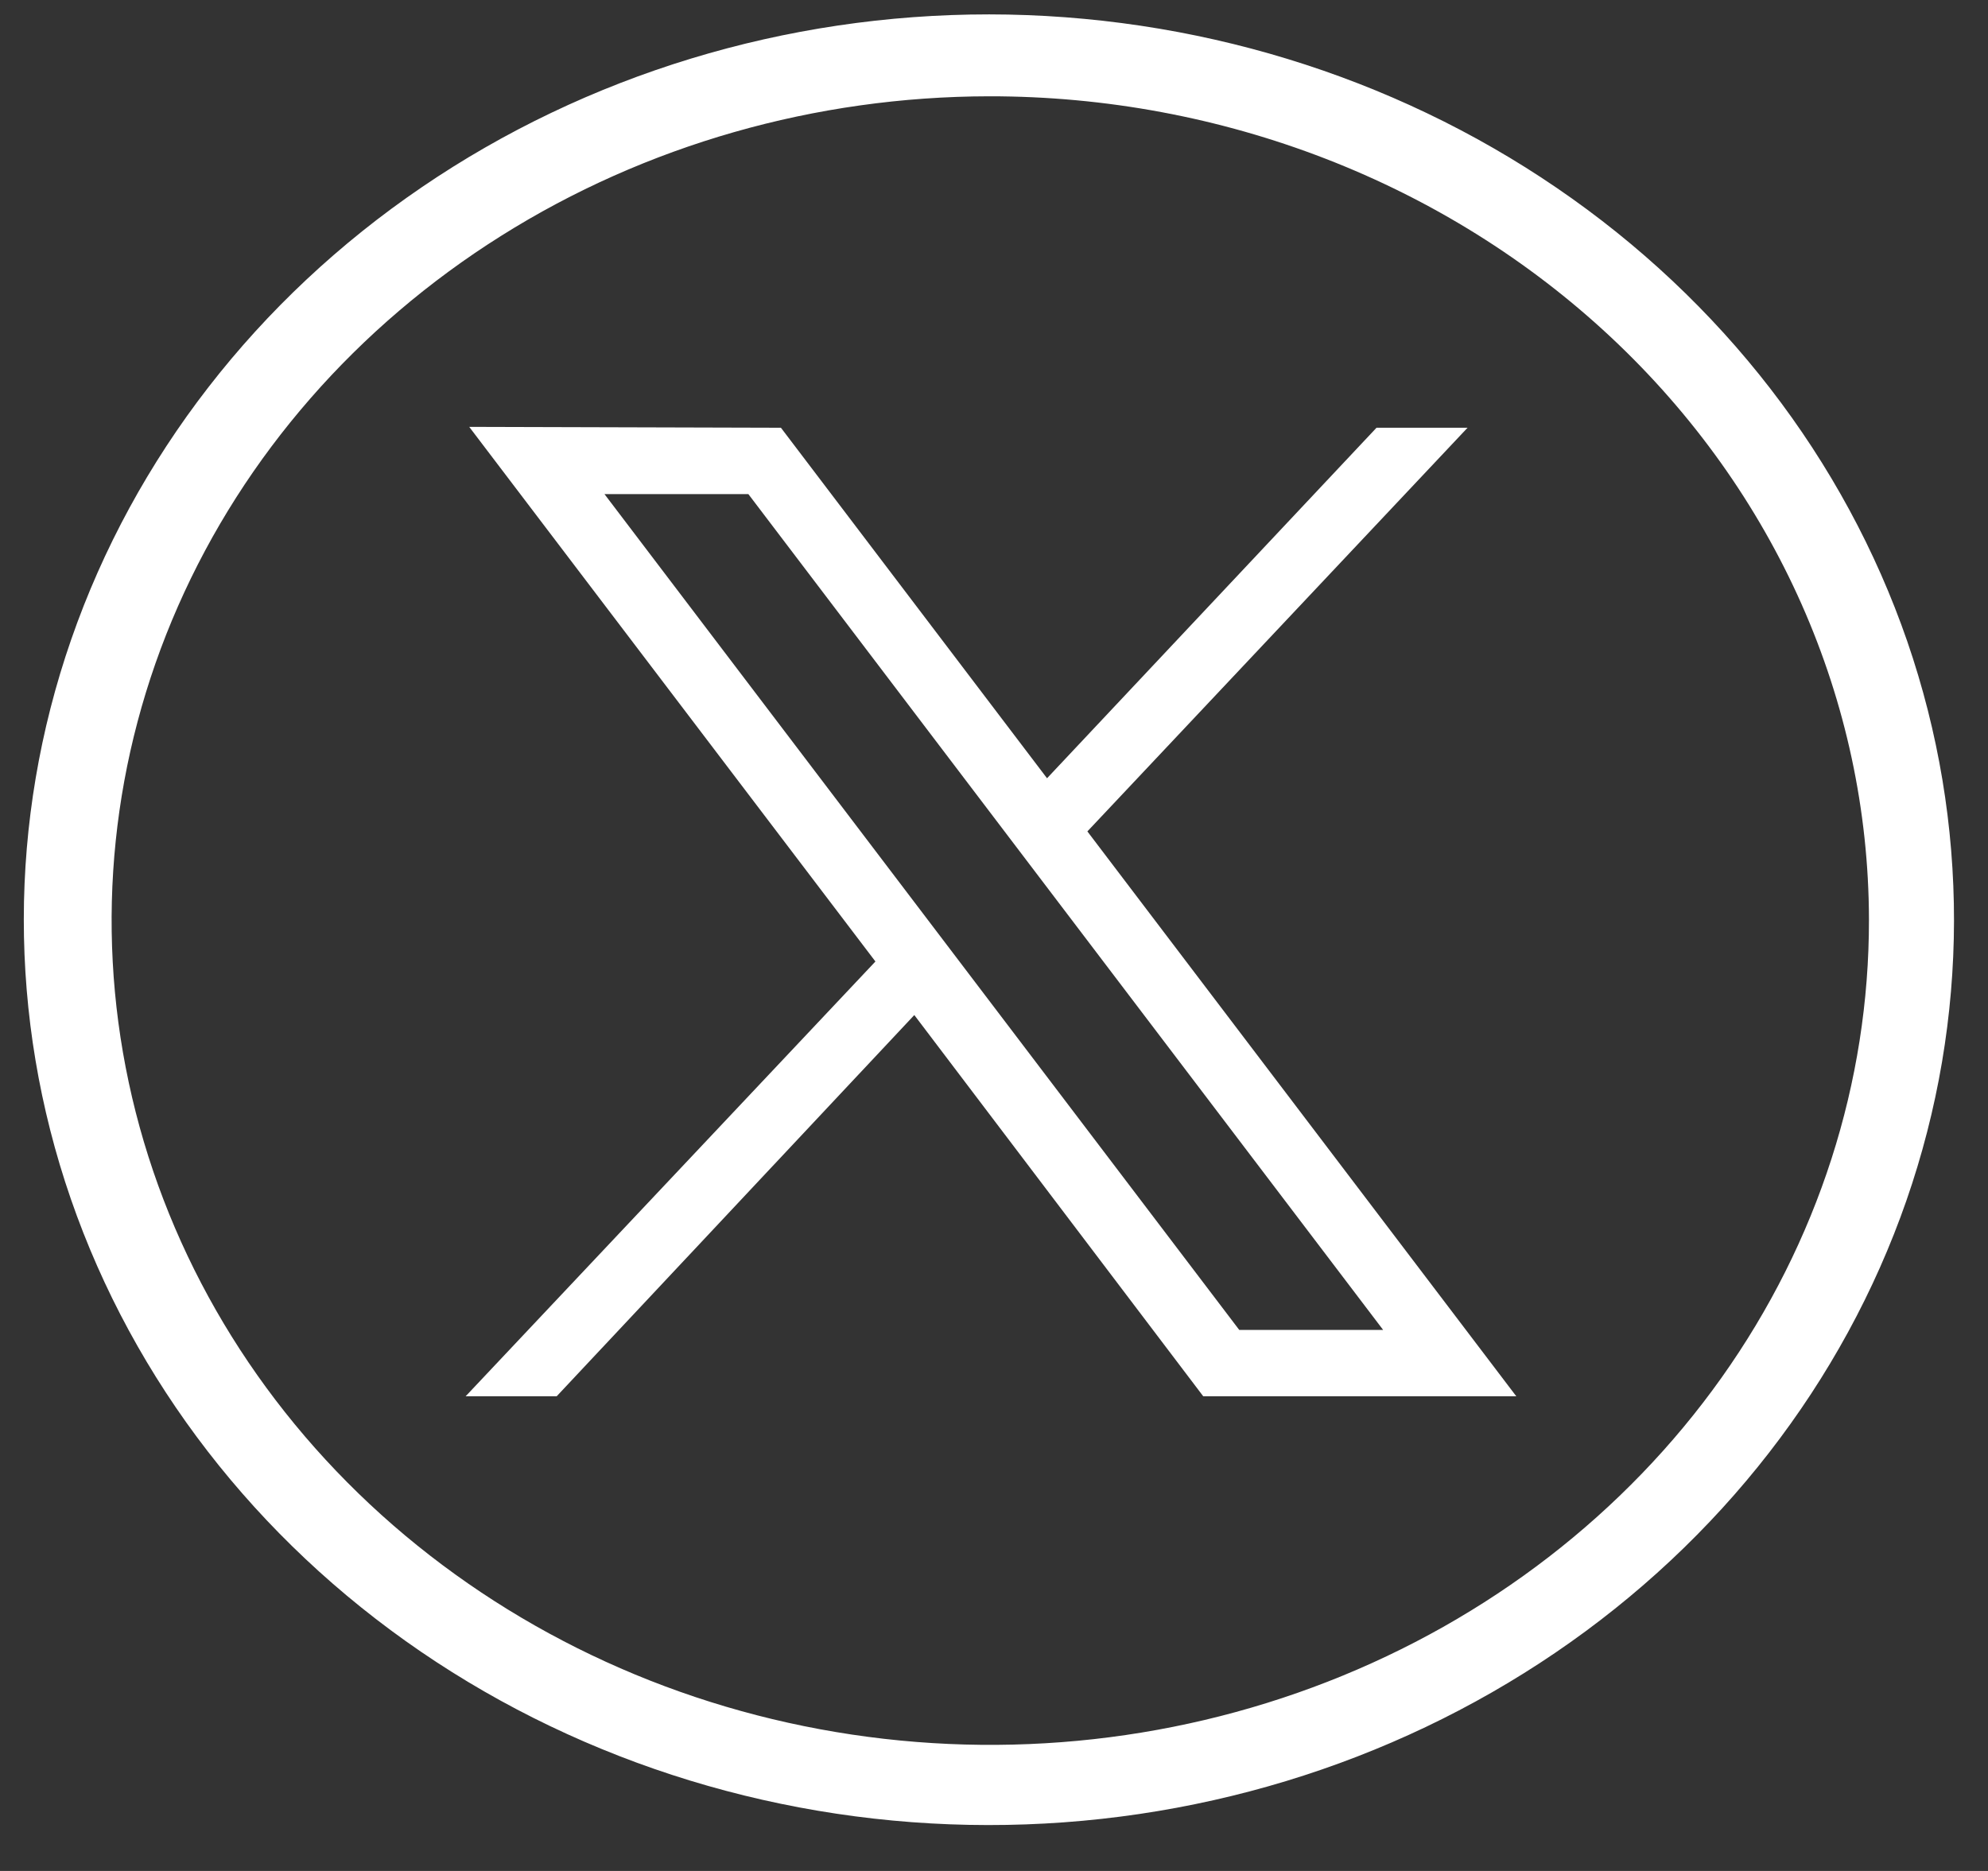 <svg xmlns="http://www.w3.org/2000/svg" width="34" height="32" viewBox="0 0 34 32" fill="none"><rect x="0" y="0" width="34" height="32" fill="#333333" stroke="none"/><path d="M32.619 10.969C33.69 14.079 33.685 17.428 32.604 20.536C31.522 23.644 29.42 26.351 26.598 28.269C23.777 30.187 20.38 31.219 16.895 31.215C13.411 31.212 10.017 30.174 7.199 28.25C4.382 26.326 2.286 23.615 1.211 20.505C0.137 17.395 0.139 14.046 1.218 10.937C2.297 7.829 4.396 5.12 7.217 3.2C10.037 1.279 13.432 0.245 16.917 0.246C20.406 0.249 23.804 1.287 26.625 3.214C29.446 5.14 31.544 7.855 32.619 10.969ZM16.917 1.647C13.945 1.651 11.04 2.481 8.571 4.034C6.102 5.586 4.179 7.79 3.045 10.367C1.911 12.945 1.618 15.78 2.202 18.514C2.785 21.248 4.22 23.758 6.324 25.727C8.429 27.696 11.108 29.036 14.024 29.576C16.94 30.117 19.961 29.834 22.706 28.763C25.45 27.693 27.795 25.883 29.443 23.563C31.091 21.242 31.968 18.515 31.964 15.727C31.958 11.988 30.369 8.405 27.548 5.765C24.726 3.124 20.902 1.643 16.917 1.647Z" fill="white"></path><path d="M8.025 7.301L14.972 16.445L7.963 23.882H9.52L15.637 17.361L20.579 23.882H25.933L18.597 14.22L25.099 7.316H23.542L17.907 13.311L13.356 7.316L8.025 7.301ZM10.338 8.451H12.799L23.655 22.746H21.194L10.338 8.451Z" fill="white"></path></svg>